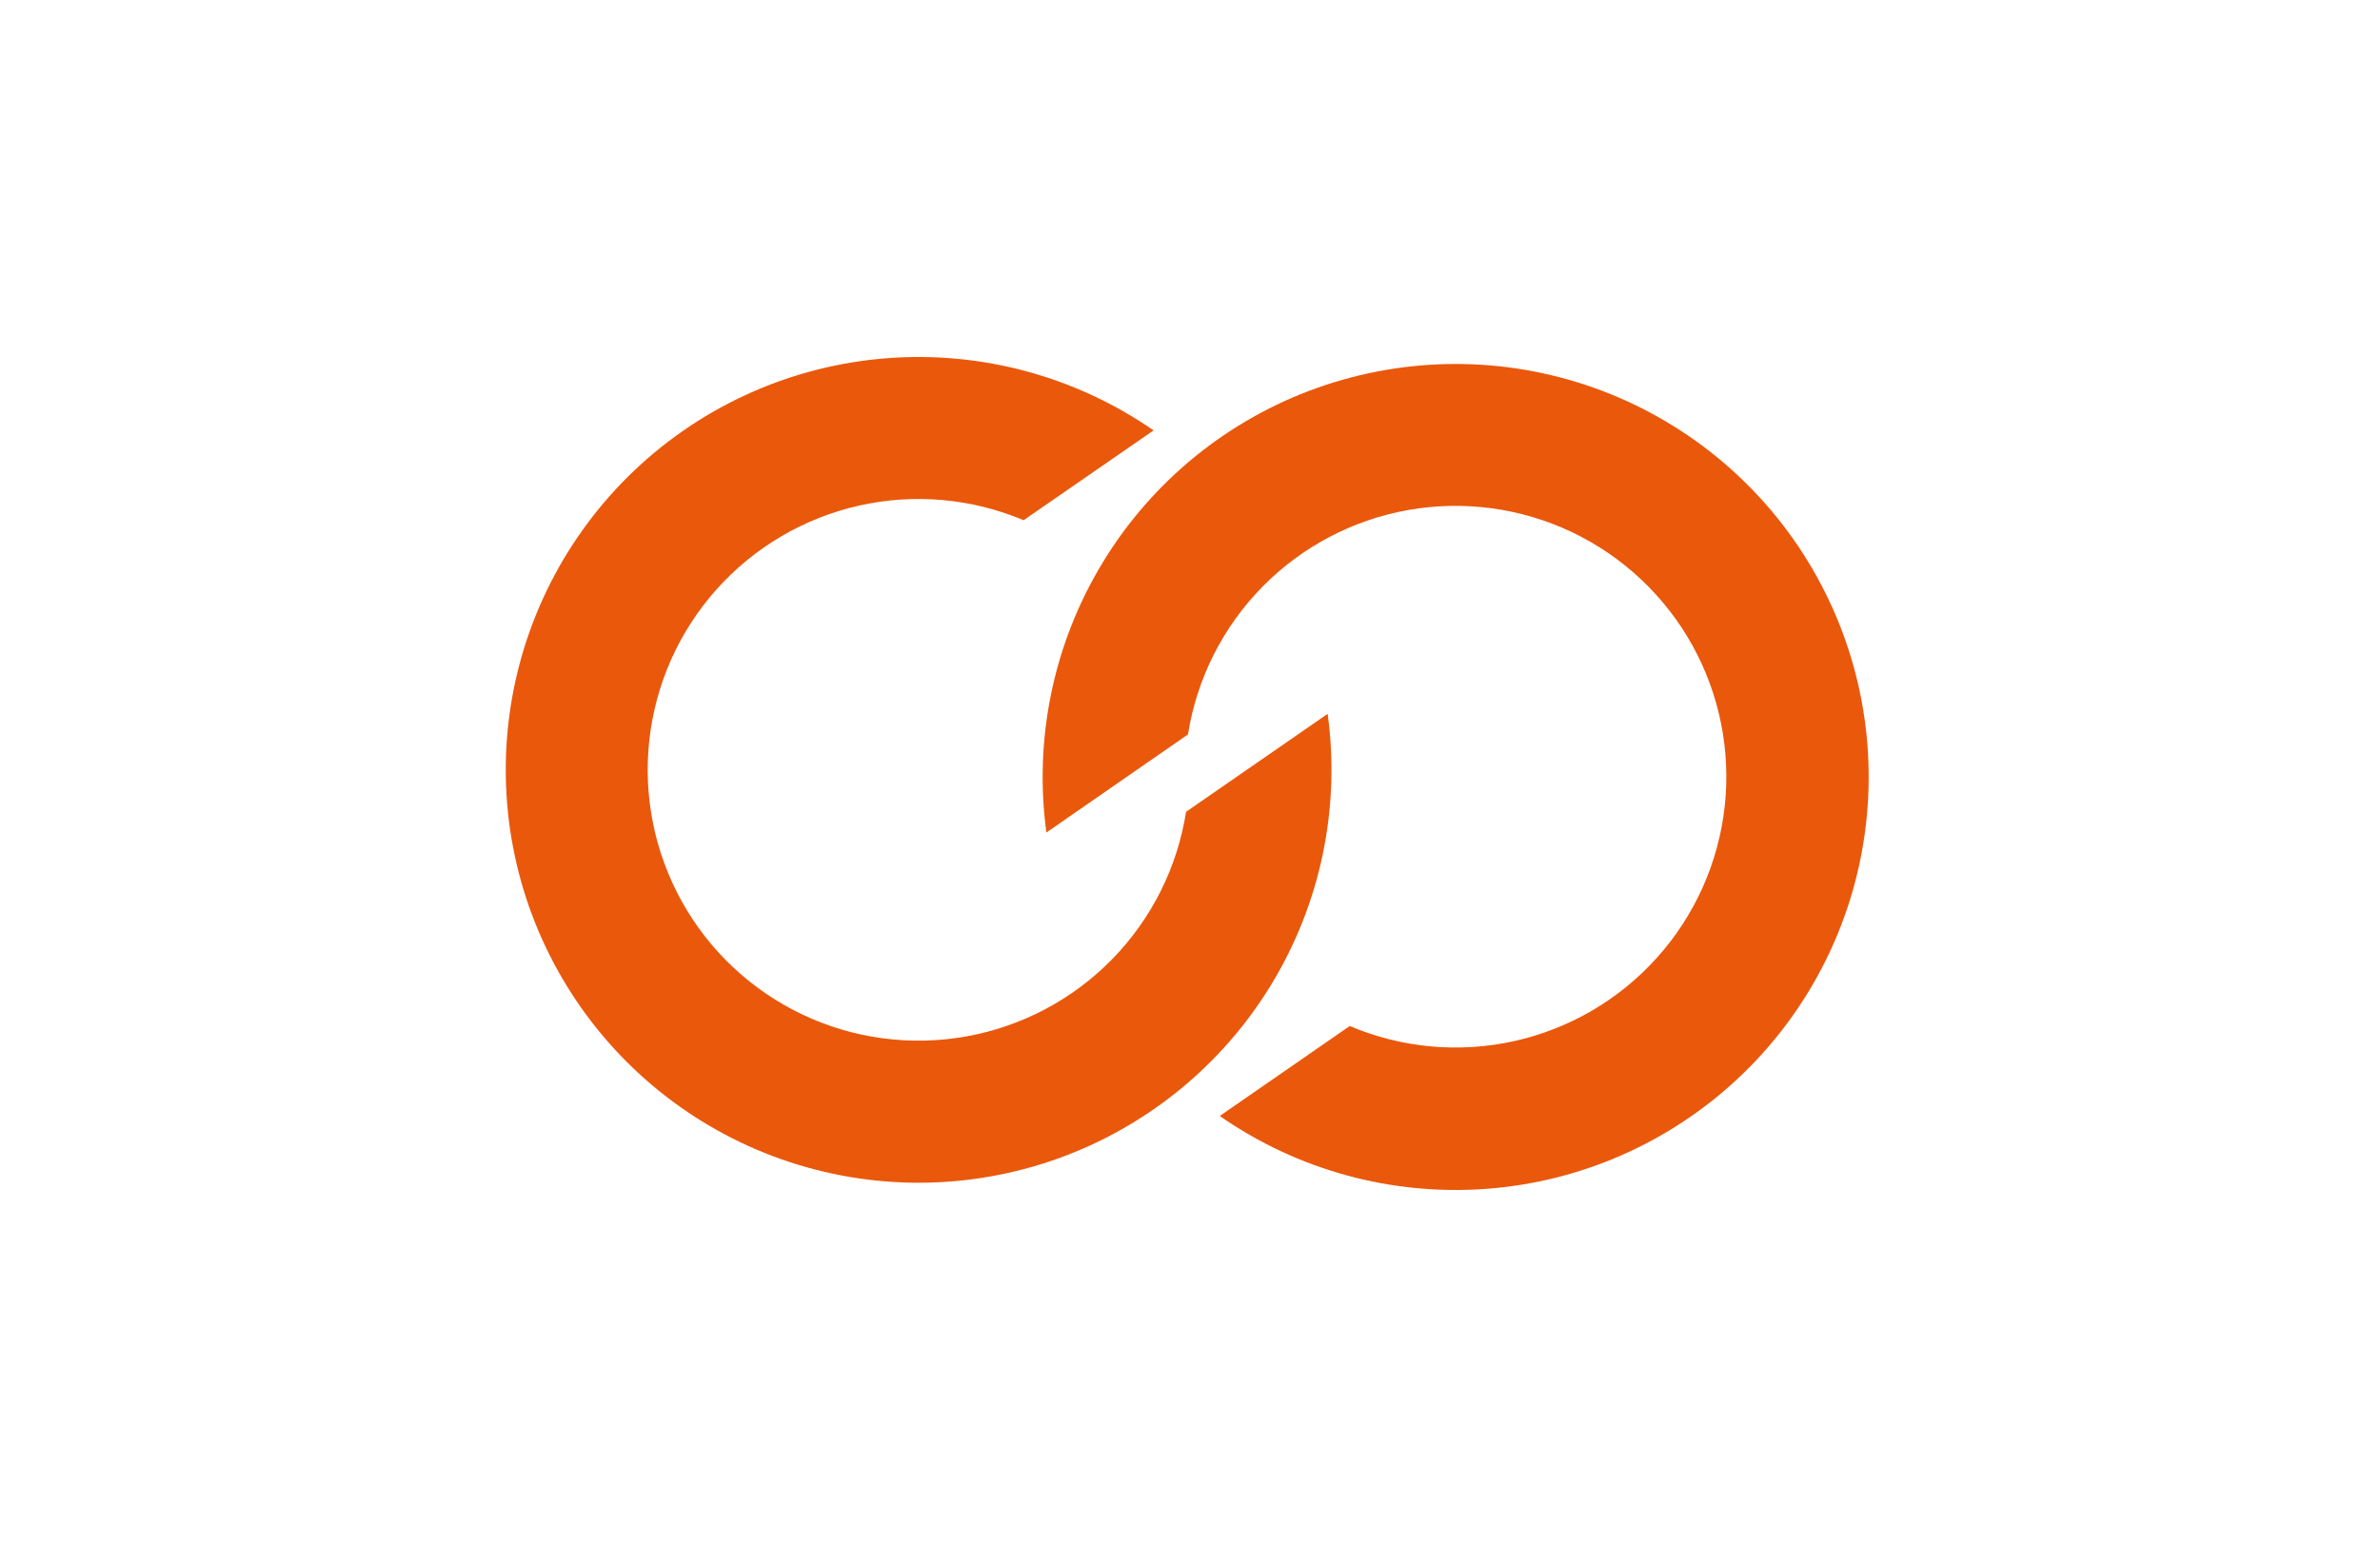 <svg width="80" height="52" viewBox="0 0 80 52" fill="none" xmlns="http://www.w3.org/2000/svg">
<path d="M39.868 27.287C39.575 29.159 38.704 30.892 37.379 32.246C36.053 33.6 34.338 34.506 32.472 34.839C30.607 35.172 28.684 34.914 26.972 34.102C25.26 33.289 23.844 31.963 22.922 30.308C22 28.653 21.617 26.751 21.827 24.868C22.037 22.985 22.829 21.214 24.093 19.803C25.358 18.391 27.031 17.409 28.88 16.994C30.728 16.579 32.661 16.751 34.407 17.486L38.776 14.467C36.157 12.654 32.995 11.798 29.82 12.04C26.645 12.283 23.649 13.611 21.337 15.8C19.024 17.99 17.535 20.908 17.119 24.065C16.703 27.222 17.385 30.427 19.052 33.14C20.718 35.854 23.268 37.912 26.272 38.969C29.276 40.026 32.552 40.018 35.55 38.946C38.549 37.873 41.088 35.802 42.74 33.08C44.393 30.358 45.059 27.15 44.627 23.995L39.868 27.287Z" fill="#EA580C"/>
<path d="M39.932 24.687C40.228 22.815 41.101 21.082 42.429 19.729C43.757 18.377 45.474 17.472 47.34 17.142C49.207 16.813 51.13 17.074 52.841 17.889C54.552 18.704 55.966 20.034 56.886 21.691C57.805 23.349 58.184 25.252 57.97 27.135C57.756 29.019 56.959 30.788 55.691 32.197C54.423 33.606 52.747 34.584 50.897 34.995C49.046 35.405 47.114 35.228 45.369 34.488L41 37.512C43.615 39.333 46.777 40.197 49.955 39.962C53.133 39.727 56.133 38.405 58.452 36.22C60.771 34.034 62.267 31.117 62.69 27.959C63.113 24.801 62.436 21.593 60.774 18.875C59.111 16.156 56.564 14.092 53.56 13.029C50.556 11.966 47.278 11.97 44.276 13.038C41.274 14.106 38.73 16.174 37.073 18.896C35.415 21.617 34.745 24.826 35.173 27.984L39.932 24.687Z" fill="#EA580C"/>
</svg>
